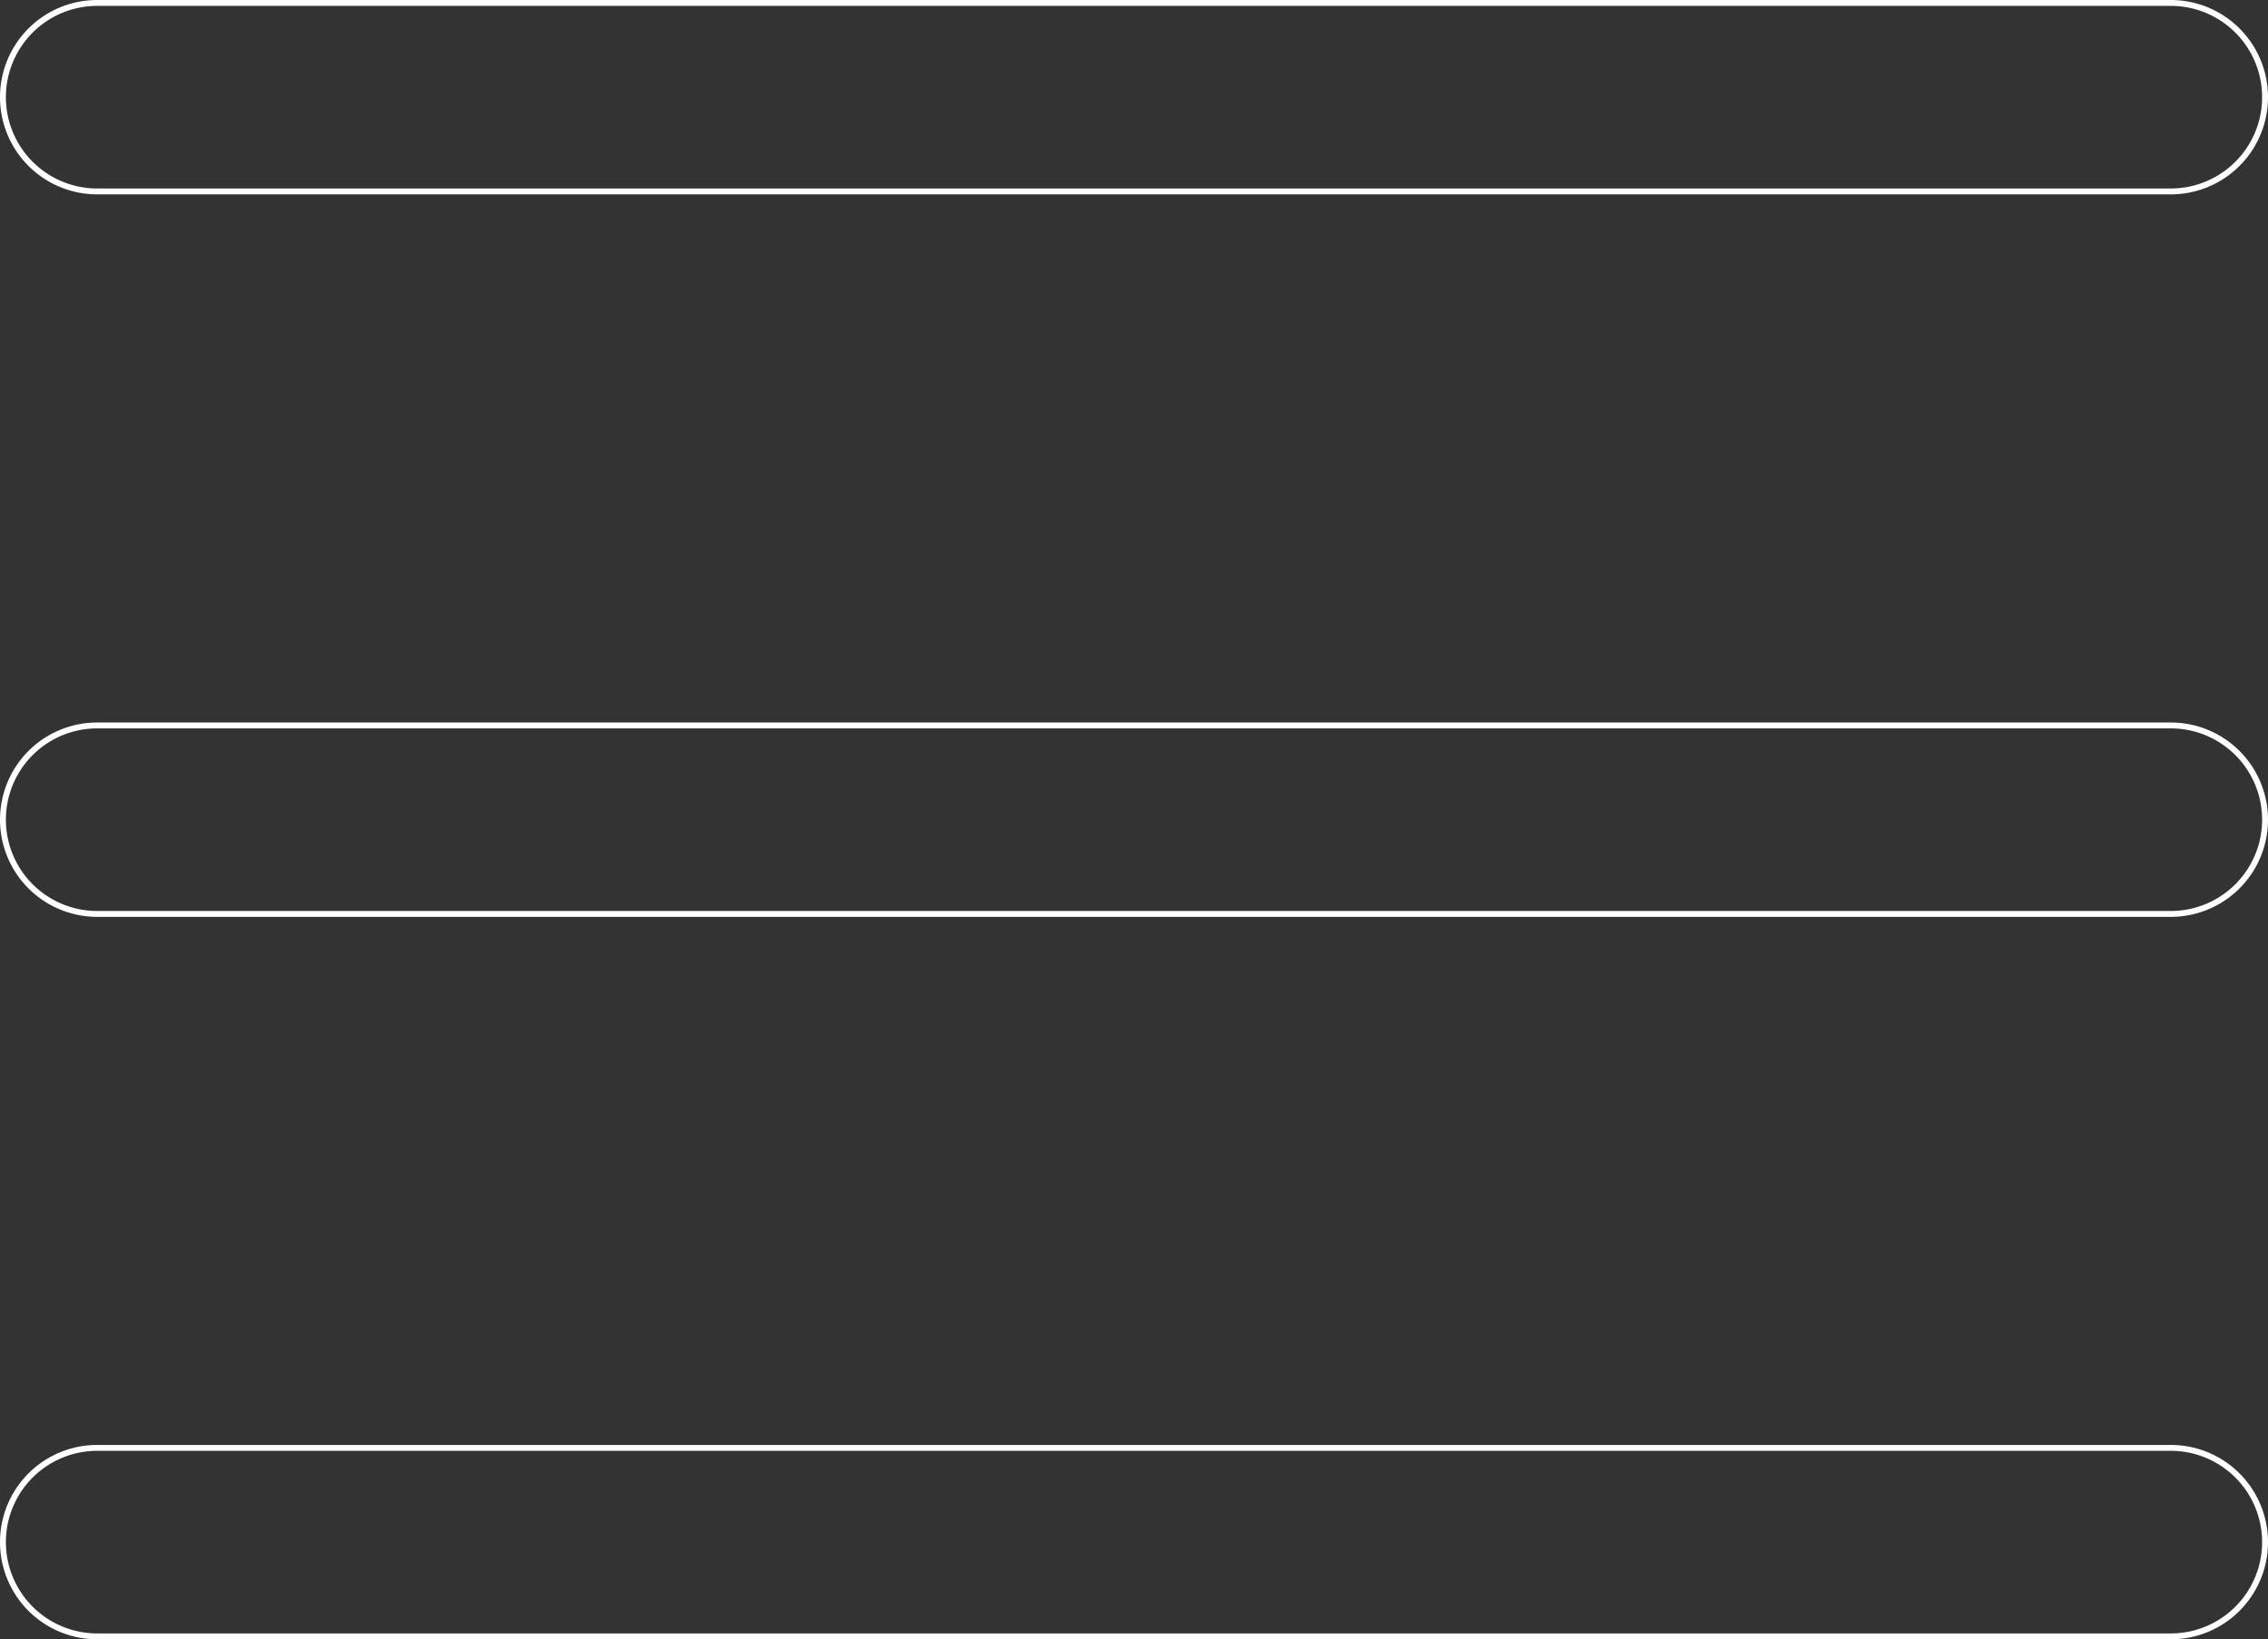 <svg id="Layer_1" data-name="Layer 1" xmlns="http://www.w3.org/2000/svg" viewBox="0 0 385 278.33"><rect x="0" y="0" width="385" height="278.33" fill="#333333" stroke="none"/><defs><style>.cls-1{fill:none;stroke:#fff;stroke-miterlimit:10;}</style></defs><title>menu</title><path class="cls-1" d="M368,207.67H16a16,16,0,0,1,0-32H368a16,16,0,0,1,0,32Z" transform="translate(0.5 -52.5)"/><path class="cls-1" d="M368,85H16a16,16,0,0,1,0-32H368a16,16,0,0,1,0,32Z" transform="translate(0.5 -52.5)"/><path class="cls-1" d="M368,330.33H16a16,16,0,0,1,0-32H368a16,16,0,0,1,0,32Z" transform="translate(0.5 -52.5)"/></svg>